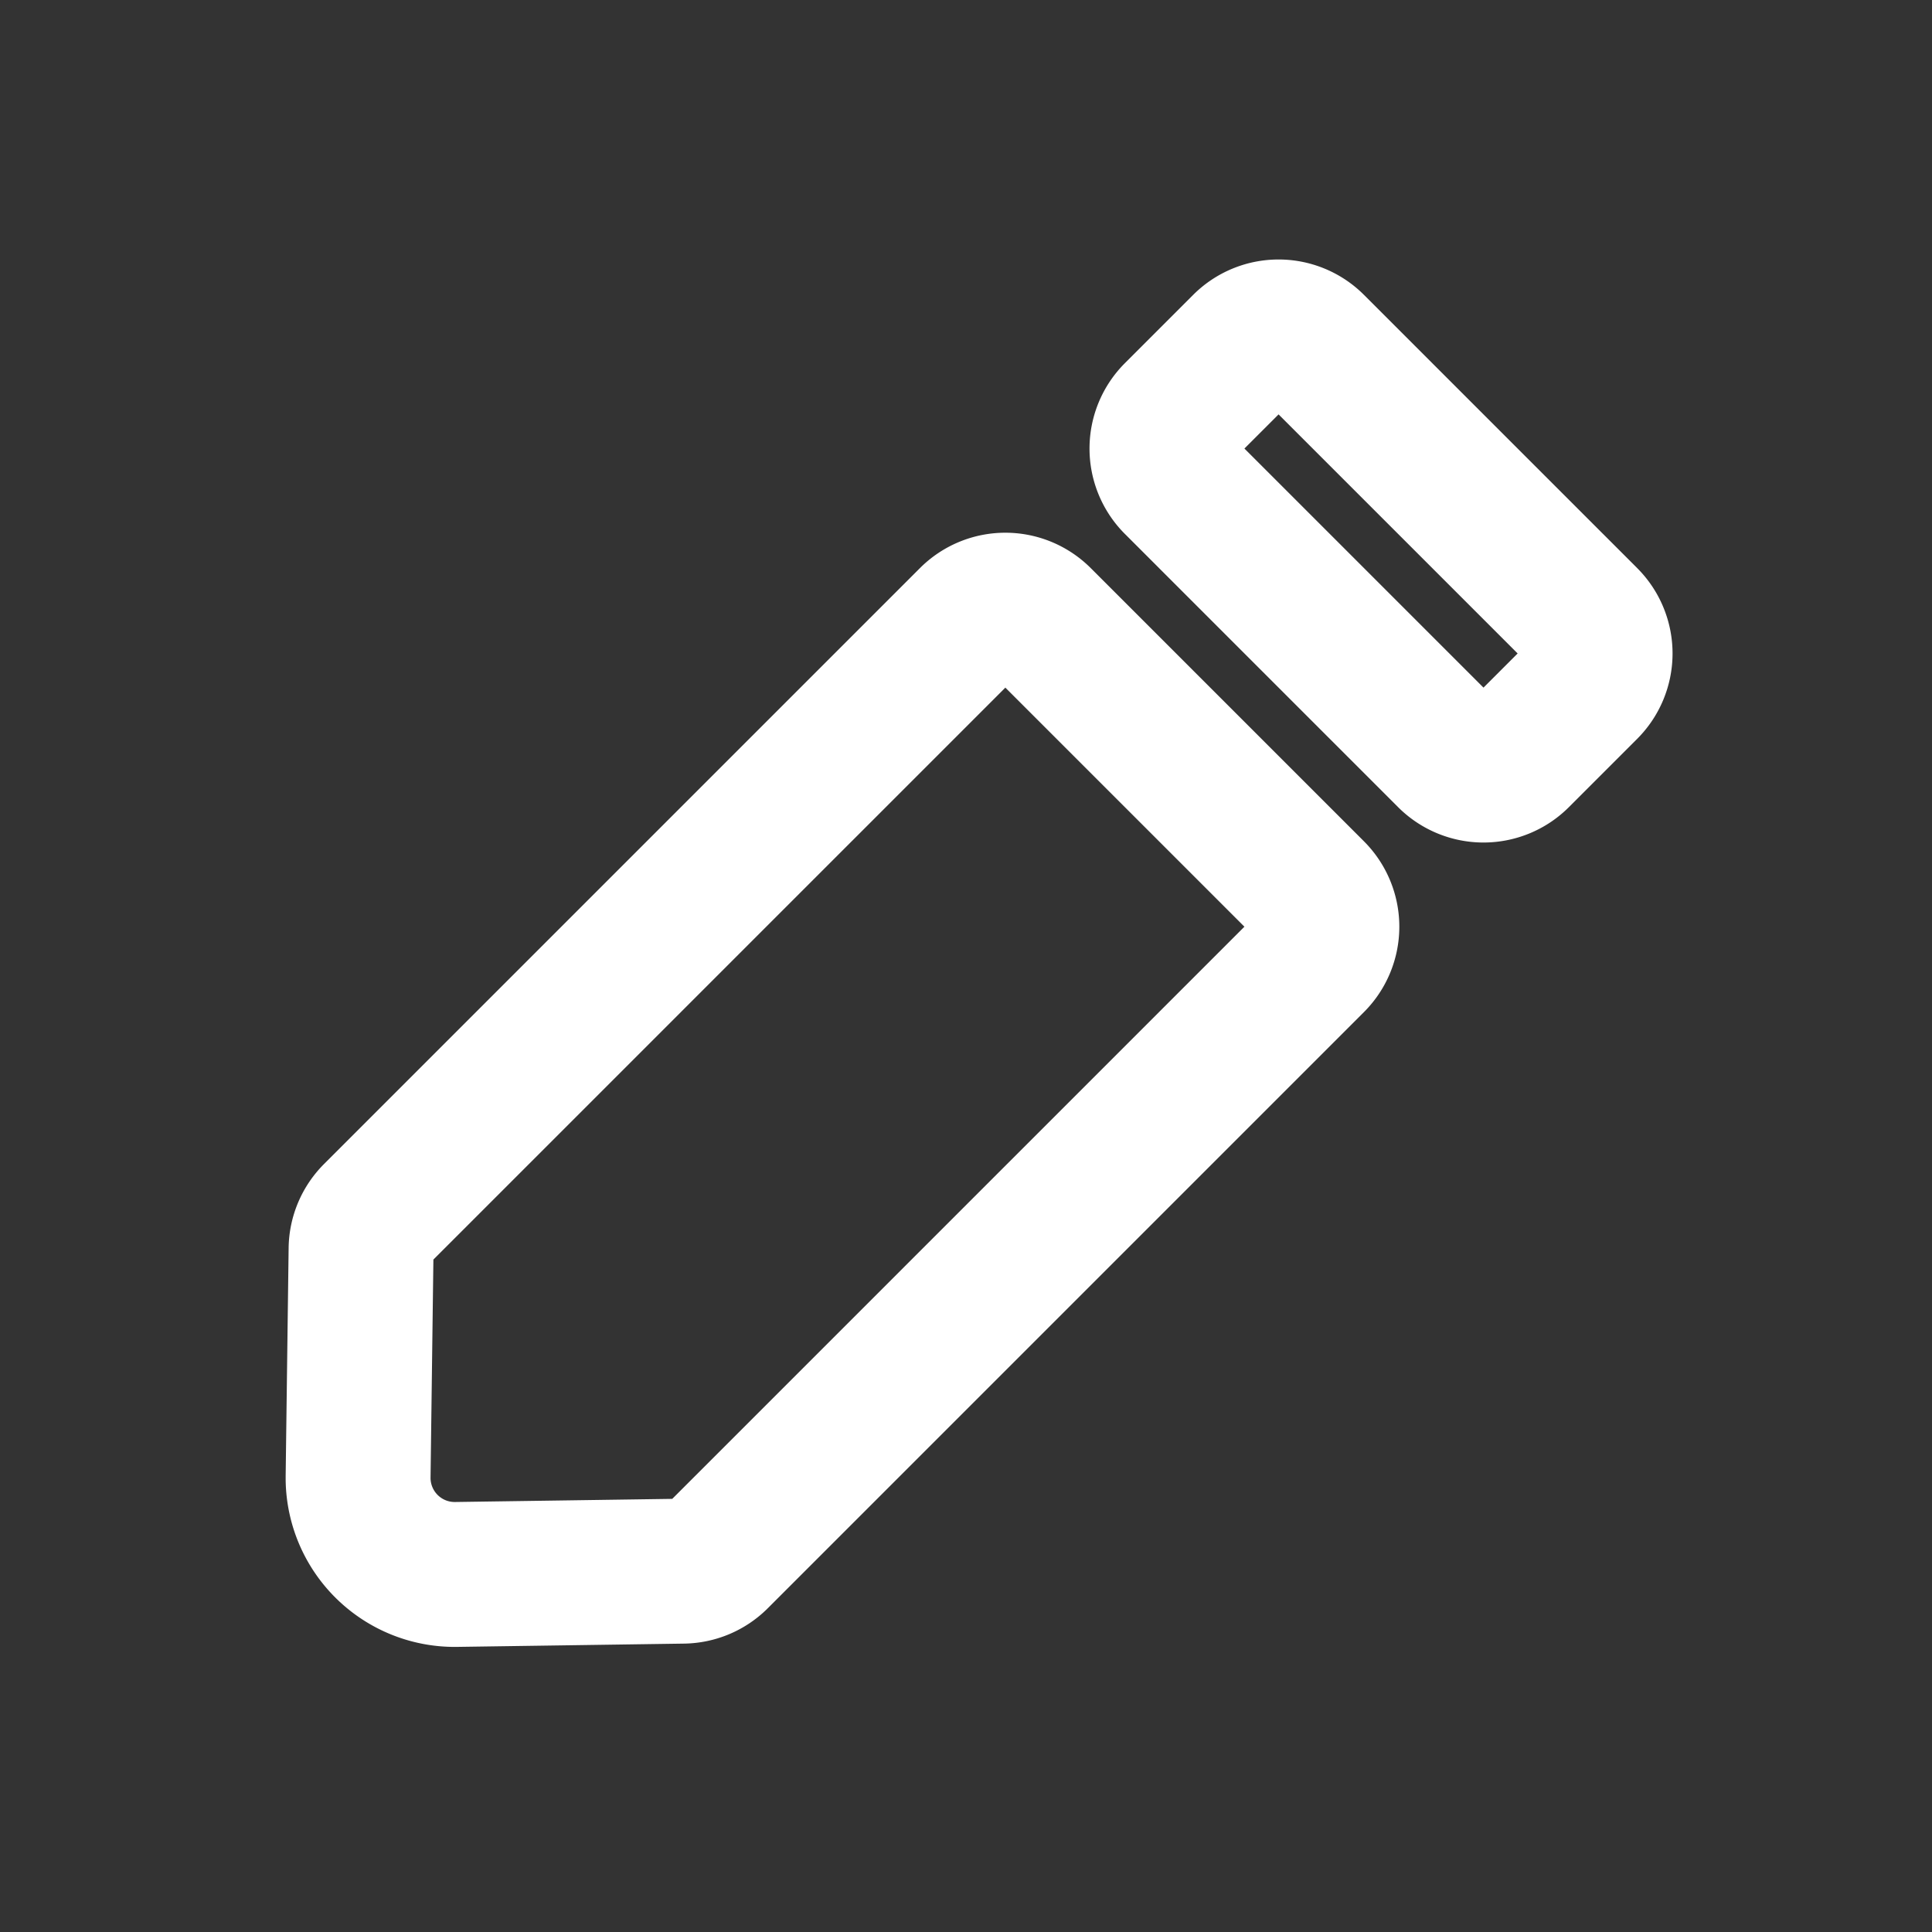 <svg xmlns="http://www.w3.org/2000/svg" width="40" height="40" viewBox="0 0 40 40">
    <rect x="0" y="0" width="40" height="40" fill="#333333" stroke="none"/>
    <g data-name="그룹 12328">
        <g data-name="그룹 12326">
            <path data-name="패스 11728" d="M1 0h8a1 1 0 0 1 1 1v17.452a1 1 0 0 1-.282.7l-3.275 3.371a2 2 0 0 1-2.828.043l-.04-.04-3.291-3.378a1 1 0 0 1-.284-.7V1a1 1 0 0 1 1-1z" style="fill:none;stroke:#fff;stroke-linecap:round;stroke-linejoin:round;stroke-width:3px" transform="rotate(45 -4.217 31.183)"/>
        </g>
        <g data-name="그룹 12327">
            <path data-name="패스 11729" d="M1 0h8a1 1 0 0 1 1 1v2a1 1 0 0 1-1 1H1a1 1 0 0 1-1-1V1a1 1 0 0 1 1-1z" style="fill:none;stroke:#fff;stroke-linecap:round;stroke-linejoin:round;stroke-width:3px" transform="rotate(45 5.44 35.183)"/>
        </g>
    </g>
</svg>
